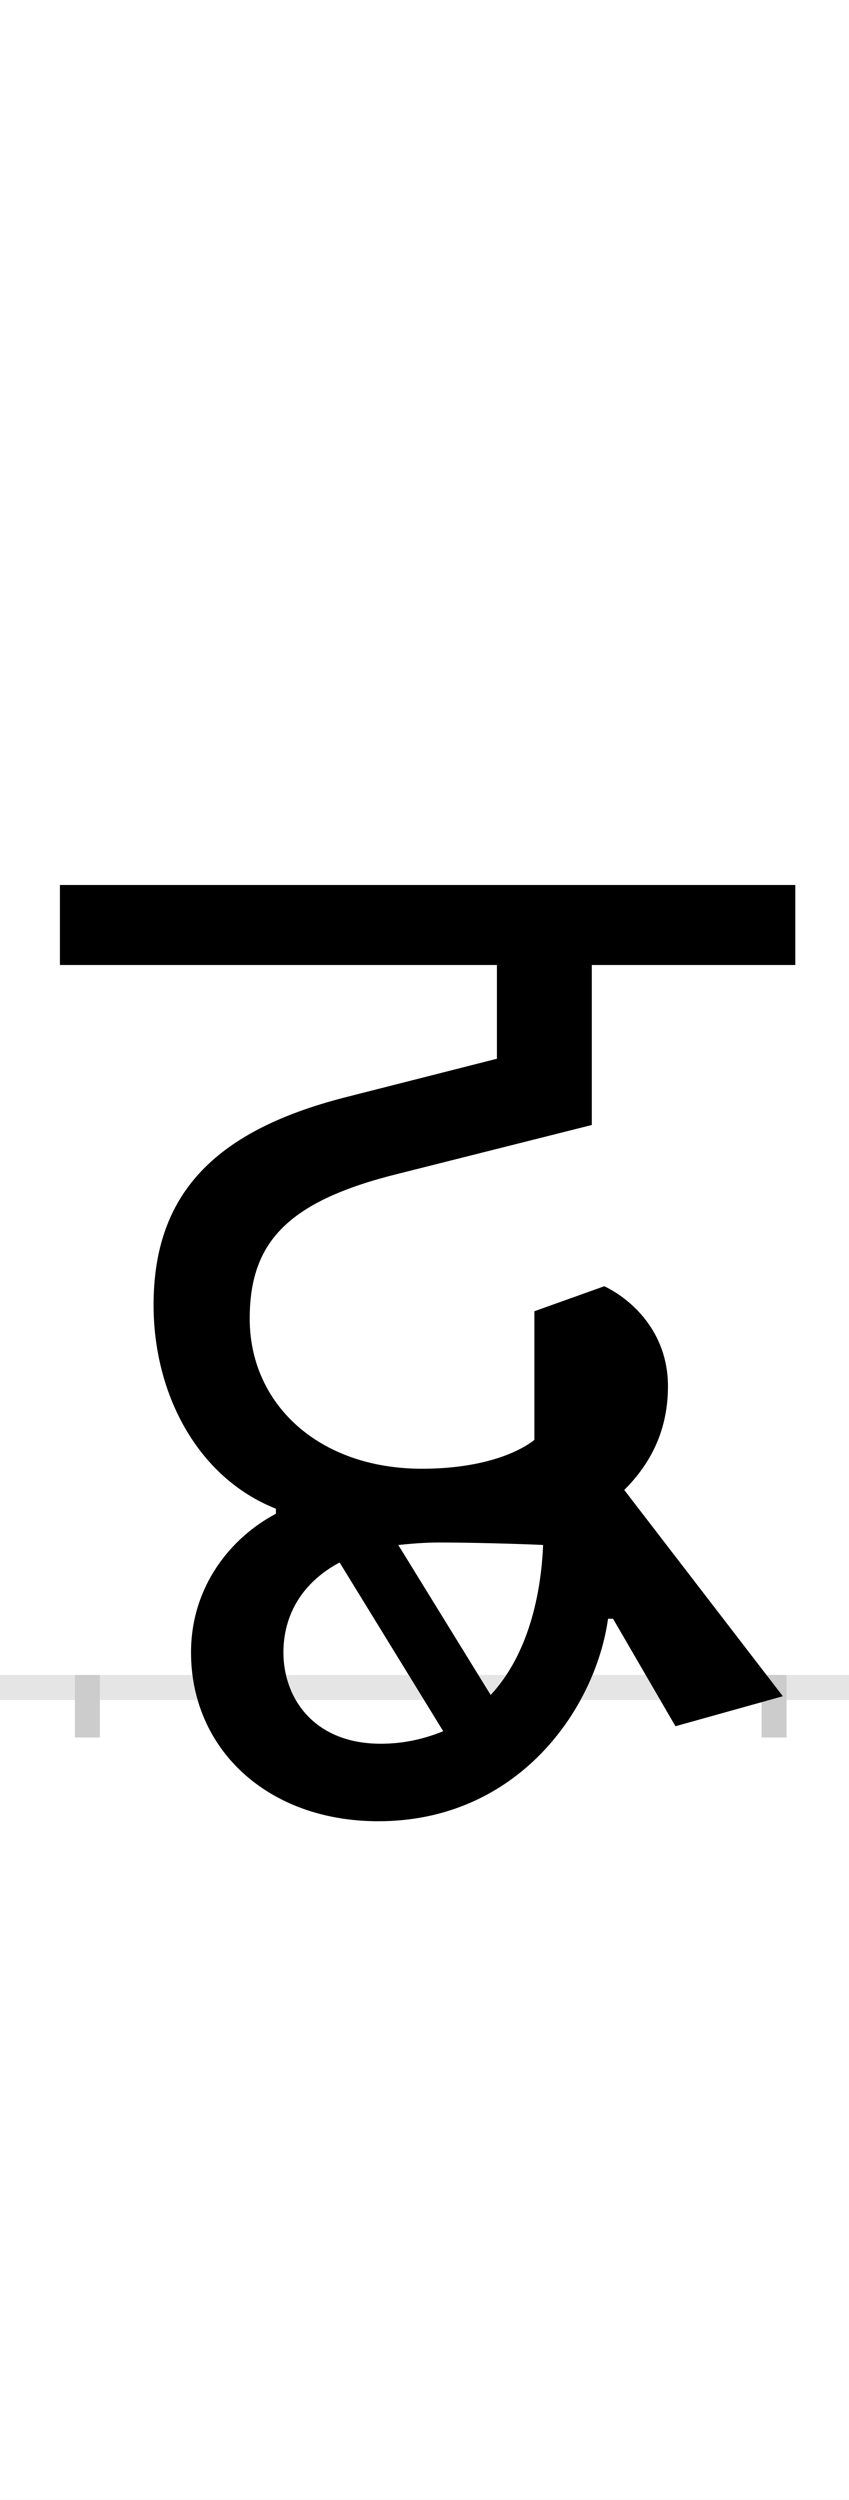 <?xml version="1.0" encoding="UTF-8"?>
<svg height="200.0" version="1.1" width="68.0" xmlns="http://www.w3.org/2000/svg" xmlns:xlink="http://www.w3.org/1999/xlink">
 <rect width="100%" height="100%" fill="#808080" stroke="none"/>
 <path d="M0,0 l68,0 l0,200 l-68,0 Z M0,0" fill="rgb(255,255,255)" transform="matrix(1,0,0,-1,0.0,200.0)"/>
 <path d="M0,0 l68,0" fill="none" stroke="rgb(229,229,229)" stroke-width="2" transform="matrix(1,0,0,-1,0.0,135.0)"/>
 <path d="M0,1 l0,-5" fill="none" stroke="rgb(204,204,204)" stroke-width="2" transform="matrix(1,0,0,-1,7.0,135.0)"/>
 <path d="M0,1 l0,-5" fill="none" stroke="rgb(204,204,204)" stroke-width="2" transform="matrix(1,0,0,-1,62.0,135.0)"/>
 <path d="M365,114 c-2,-47,-15,-91,-42,-120 l-74,120 c10,1,21,2,33,2 c22,0,63,-1,83,-2 Z M235,-45 c-54,0,-78,37,-78,73 c0,30,15,56,45,72 l83,-135 c-15,-6,-31,-10,-50,-10 Z M417,55 l4,0 l50,-86 l86,24 l-127,165 c18,18,35,44,35,83 c0,44,-30,70,-51,80 l-56,-20 l0,-103 c-17,-13,-48,-23,-90,-23 c-83,0,-138,52,-138,120 c0,61,30,94,119,116 l155,39 l0,128 l163,0 l0,64 l-589,0 l0,-64 l350,0 l0,-75 l-122,-31 c-105,-27,-153,-78,-153,-166 c0,-71,35,-138,98,-163 l0,-4 c-36,-19,-68,-58,-68,-111 c0,-77,61,-135,150,-135 c112,0,174,90,184,162 Z M417,55" fill="rgb(0,0,0)" transform="matrix(0.1,0.0,0.0,-0.1,7.0,135.0)"/>
</svg>